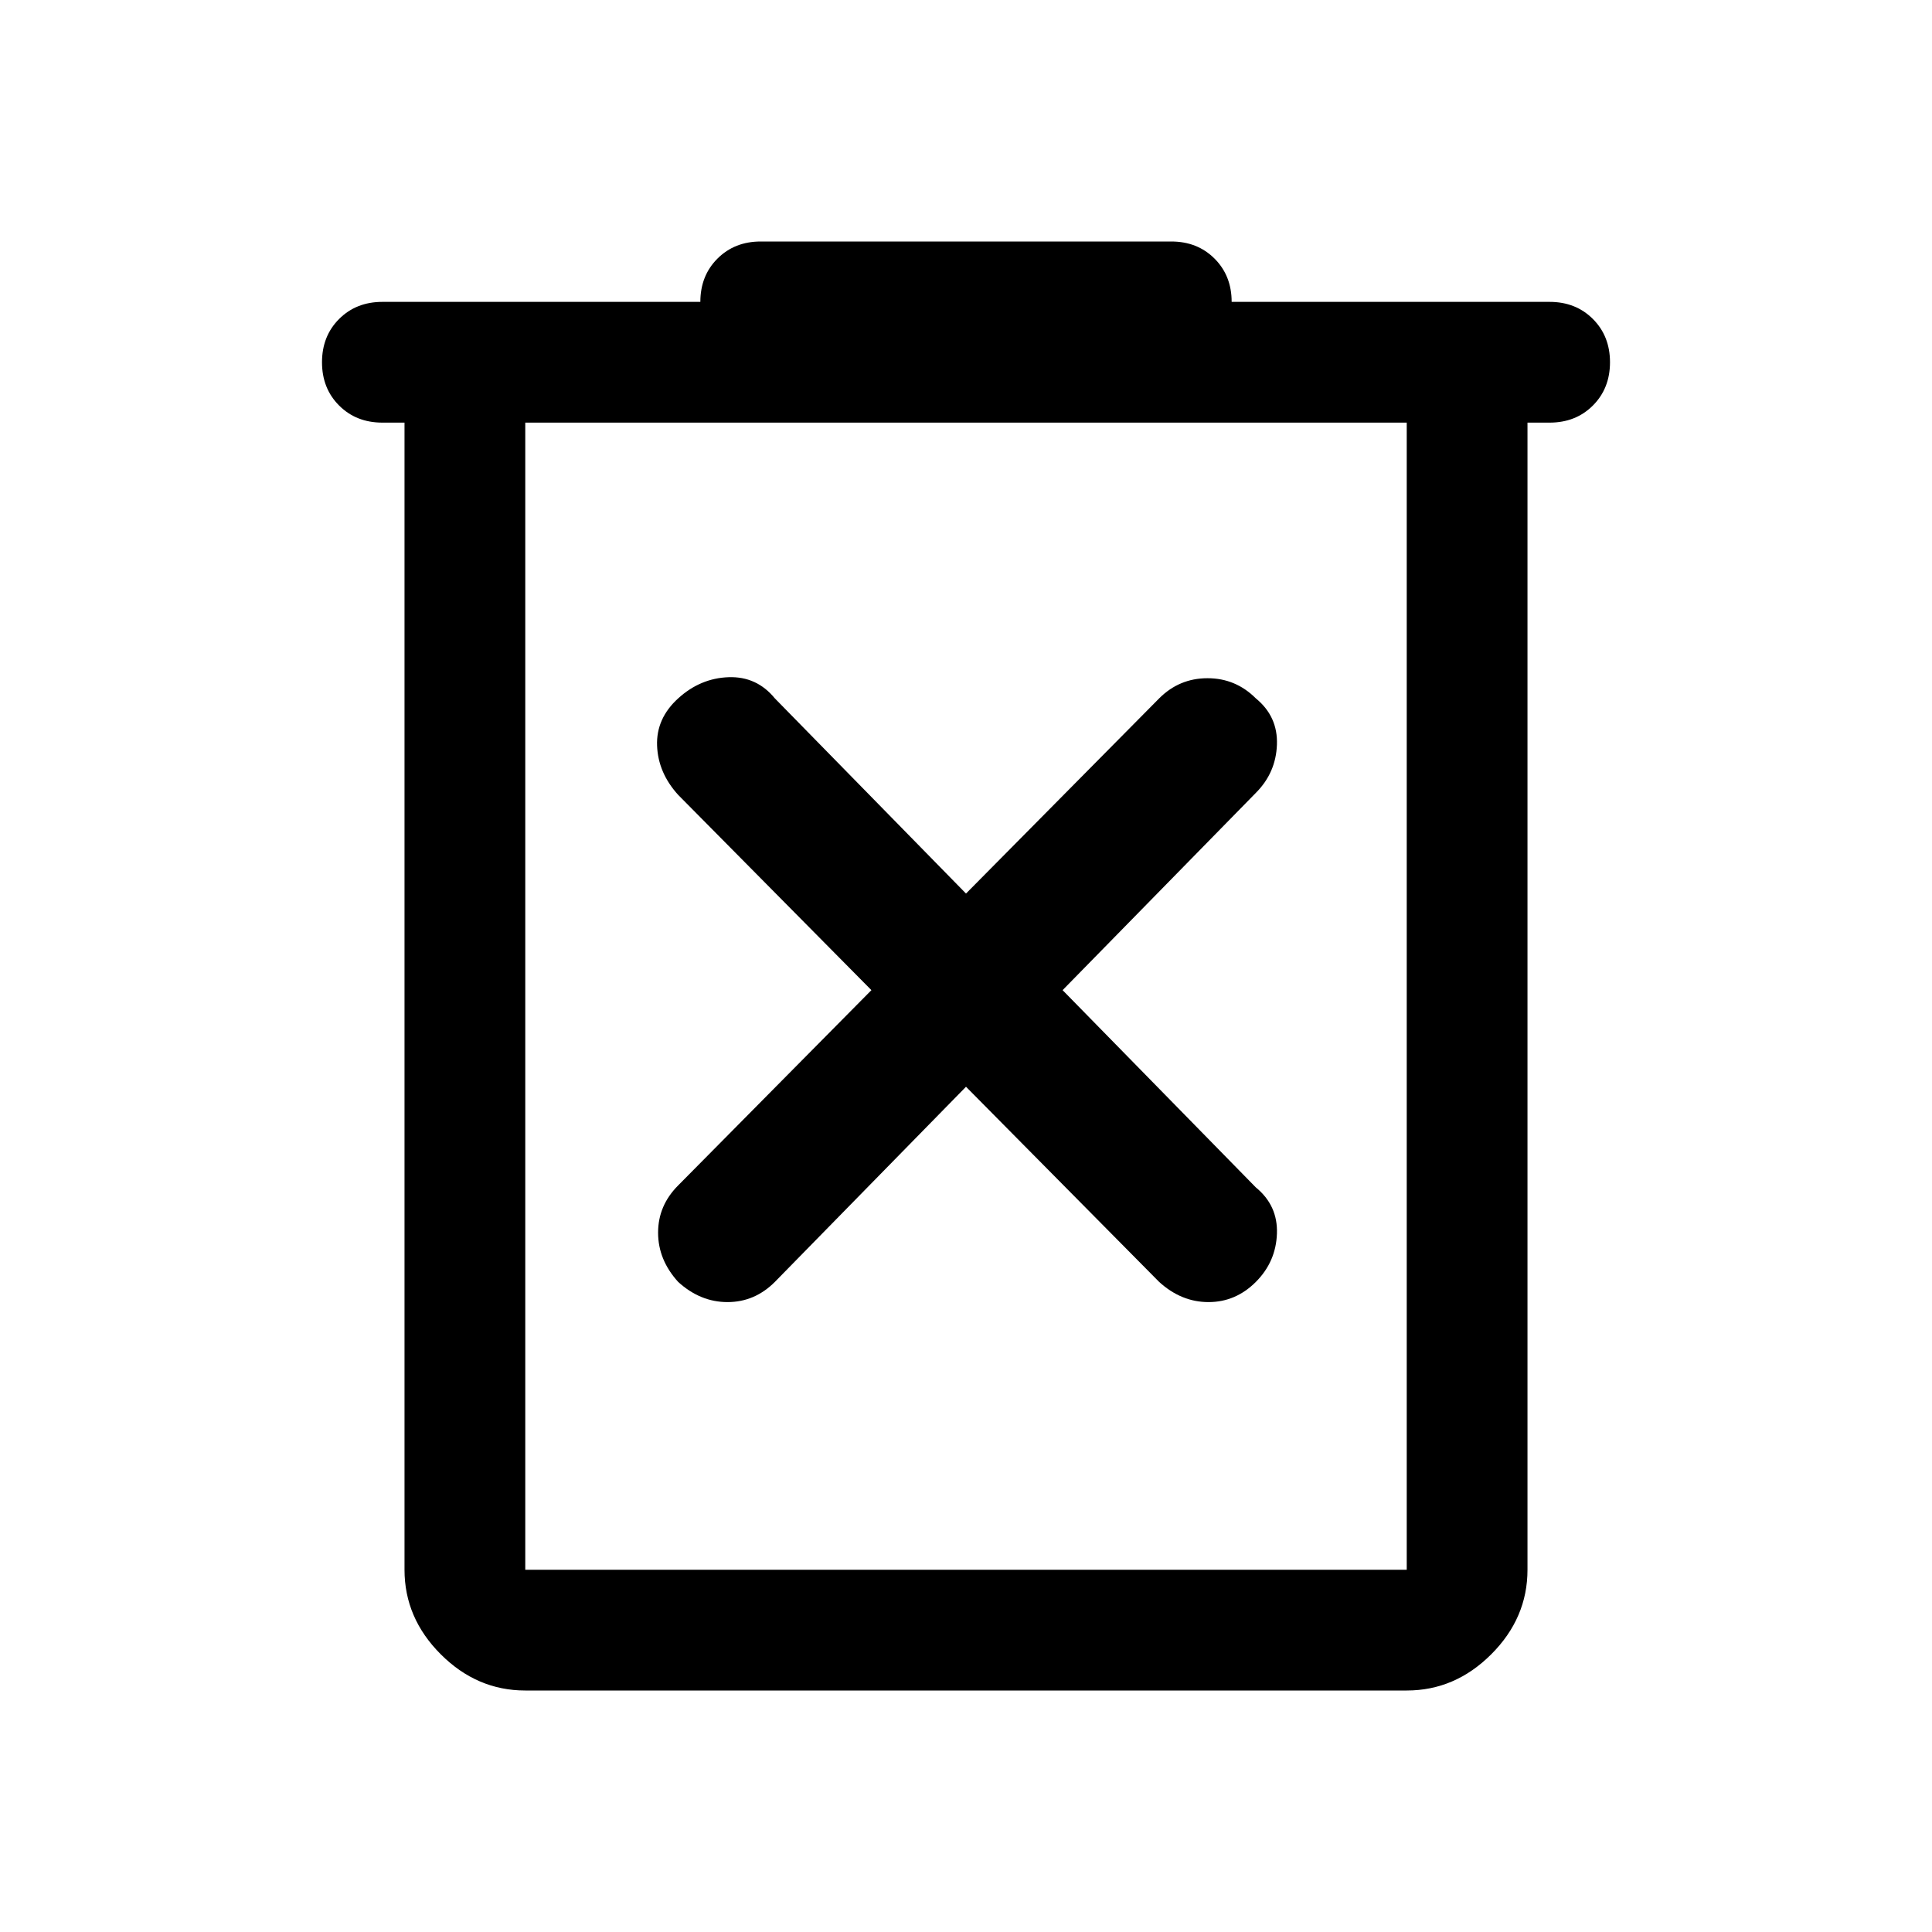 <svg xmlns="http://www.w3.org/2000/svg" width="48" height="48"><path d="M13.05 42q-1.2 0-2.1-.9-.9-.9-.9-2.1V10.5H9.5q-.65 0-1.075-.425Q8 9.65 8 9q0-.65.425-1.075Q8.85 7.5 9.5 7.5h7.9q0-.65.425-1.075Q18.25 6 18.9 6h10.2q.65 0 1.075.425.425.425.425 1.075h7.9q.65 0 1.075.425Q40 8.35 40 9q0 .65-.425 1.075-.425.425-1.075.425h-.55V39q0 1.2-.9 2.1-.9.9-2.1.9zm0-31.5V39h21.9V10.5zm0 0V39 10.5zM24 27l4.8 4.85q.55.5 1.225.5t1.175-.5q.5-.5.525-1.2.025-.7-.525-1.15l-4.8-4.9 4.8-4.9q.5-.5.525-1.2.025-.7-.525-1.15-.5-.5-1.2-.5t-1.2.5L24 22.2l-4.75-4.85q-.45-.55-1.15-.525-.7.025-1.25.525t-.525 1.175q.025.675.525 1.225l4.8 4.85-4.8 4.85q-.5.5-.5 1.175t.5 1.225q.55.5 1.225.5t1.175-.5z"/></svg>